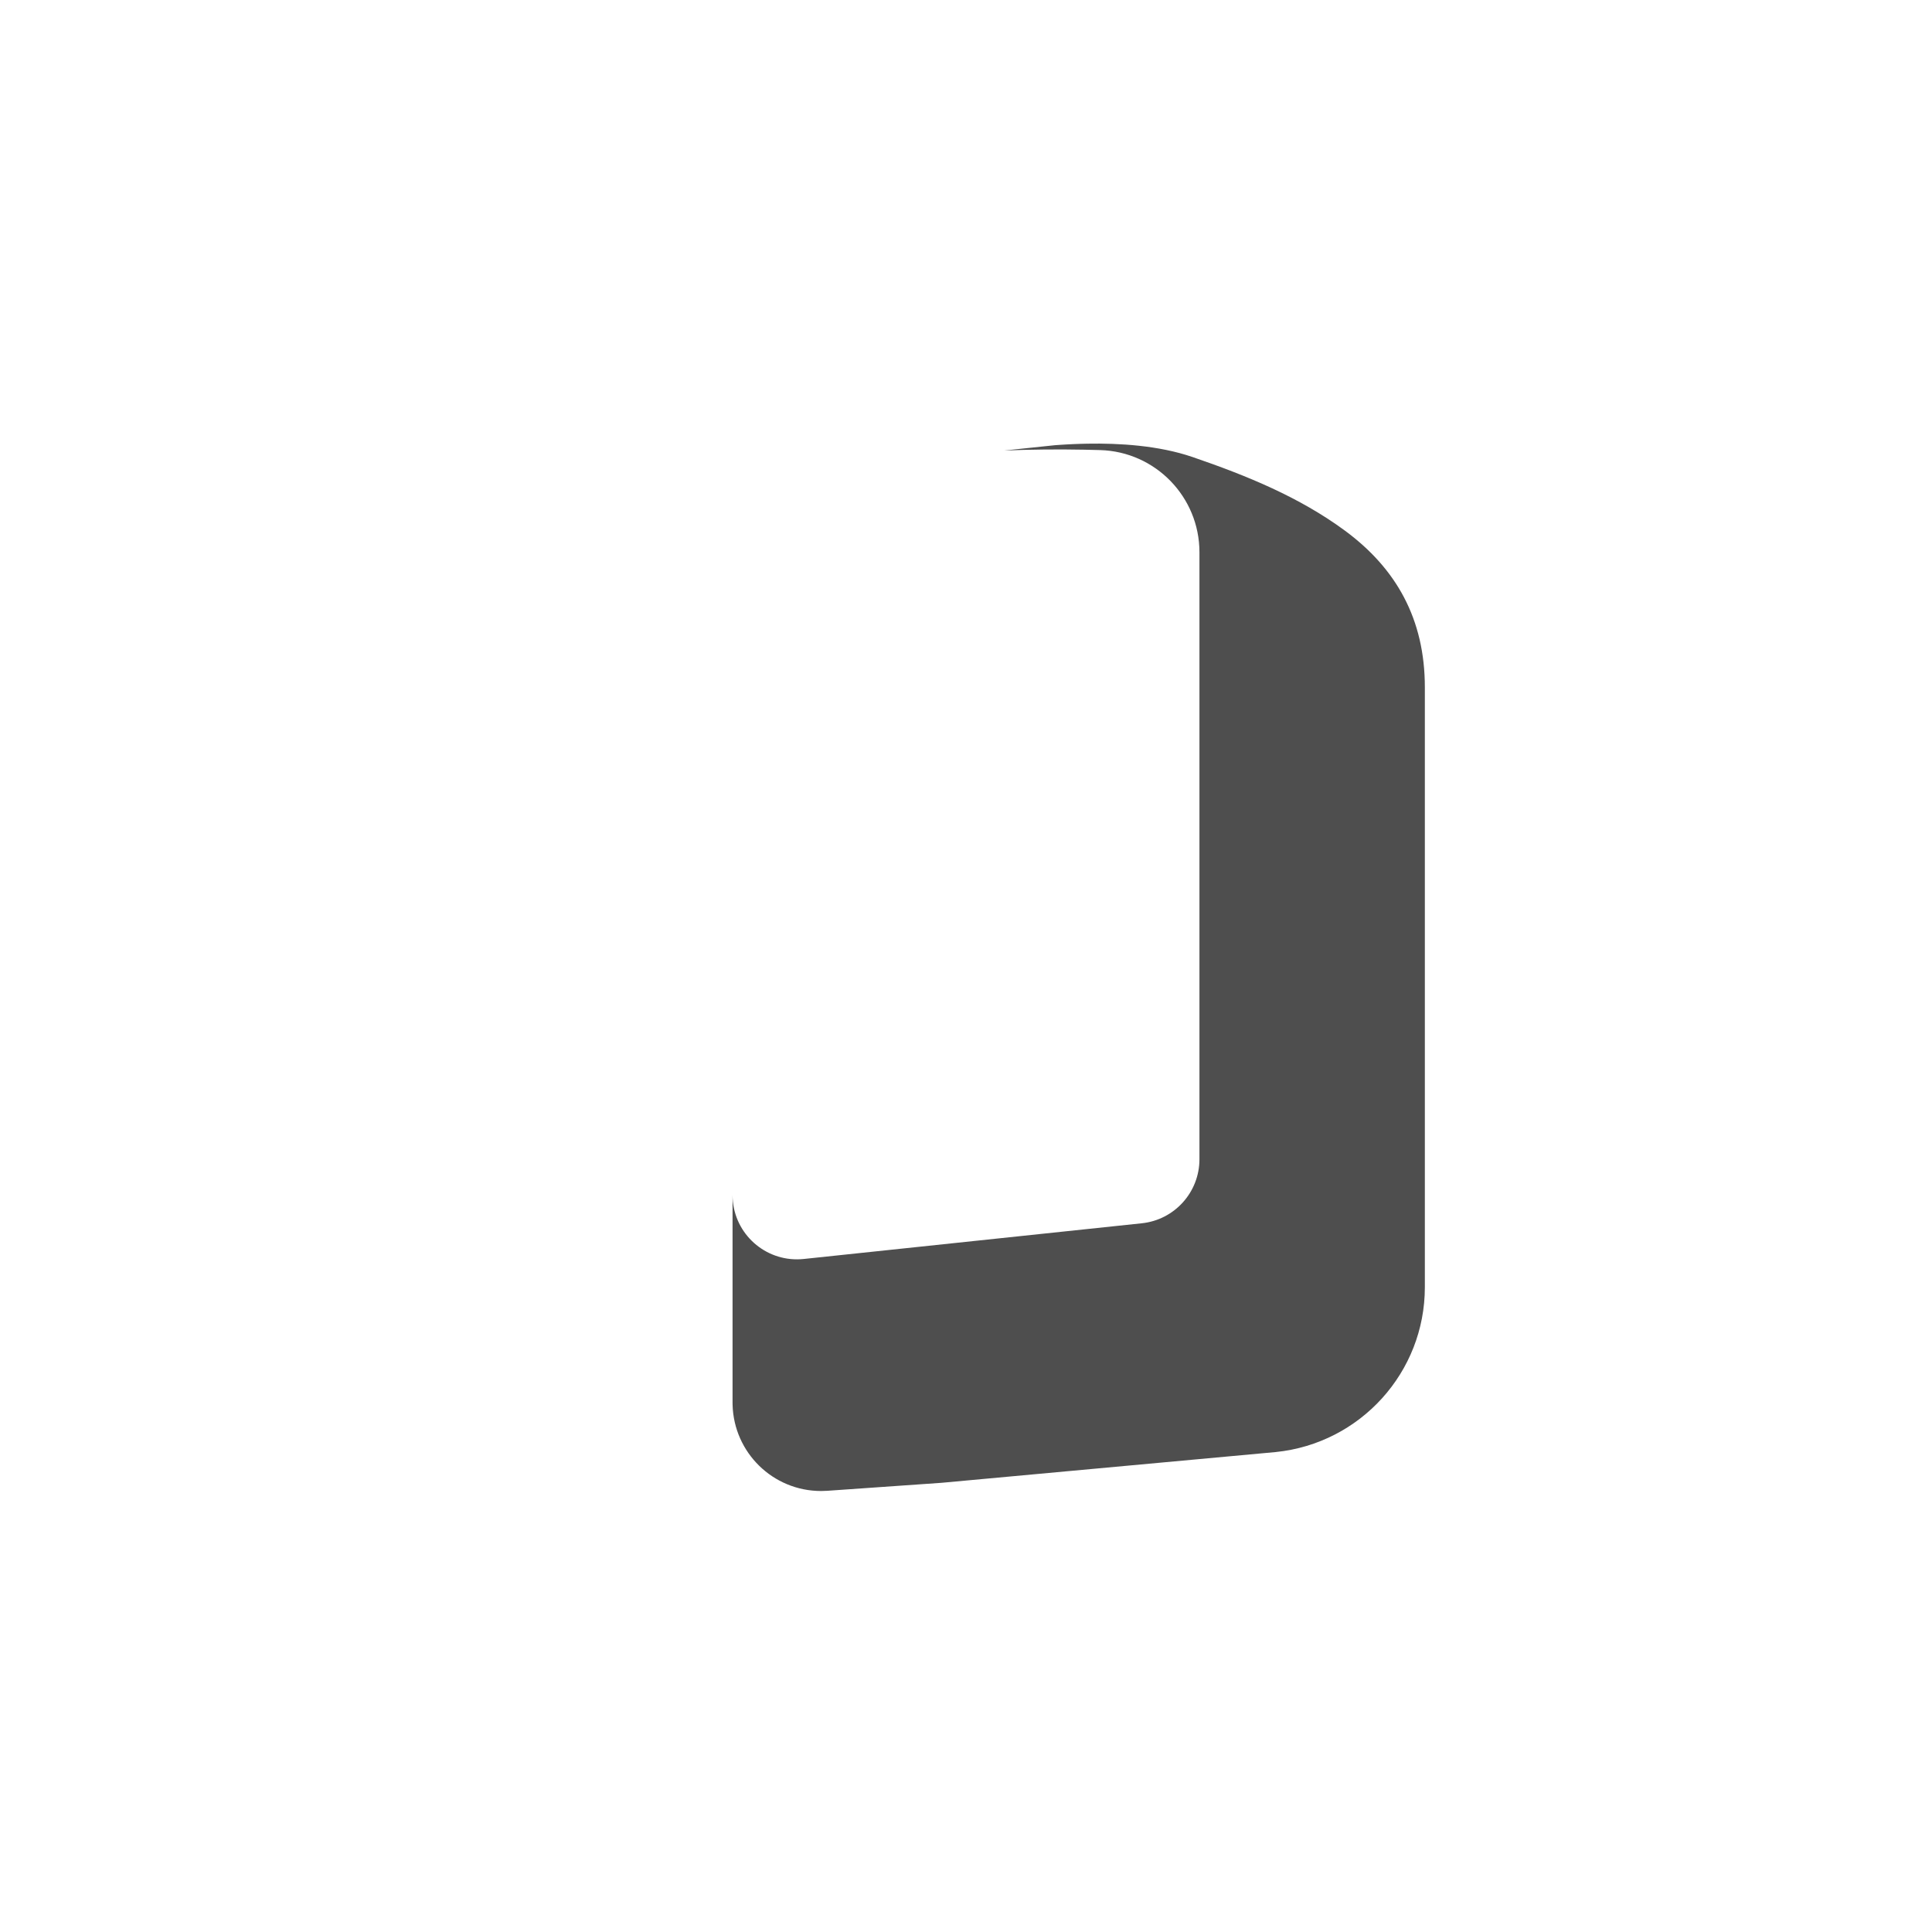 <?xml version="1.0" encoding="UTF-8"?>
<svg width="240px" height="240px" viewBox="0 0 240 240" version="1.1" xmlns="http://www.w3.org/2000/svg" xmlns:xlink="http://www.w3.org/1999/xlink">
    <title>com_vivo_newsreader_b_s5_1x1_sc</title>
    <g id="com_vivo_newsreader" stroke="none" stroke-width="1" fill="none" fill-rule="evenodd">
        <g id="辅色" transform="translate(91, 55.105)" fill="#4E4E4E">
            <path d="M2.73914225e-12,93.335 C2.73914225e-12,93.615 0.015,93.896 0.044,94.175 C0.508,98.569 4.446,101.754 8.84,101.29 L8.84,101.29 L50.84,96.855 C54.911,96.425 58,92.992 58,88.899 L58,88.899 L58,13.499 C57.999,6.629 52.535,1.004 45.667,0.806 C45.005,0.786 44.343,0.77 43.68,0.758 C40.372,0.694 37.06,0.728 33.745,0.86 L40.047,0.2 L40.76,0.15 L41.525,0.104 L42.336,0.064 L43.19,0.032 L44.083,0.01 C48.026,-0.06 52.922,0.223 57.143,1.669 C63.907,3.986 70.438,6.663 76.062,10.807 C82.432,15.499 86,21.783 86,30.269 L86,30.269 L86,104.804 C86,115.358 77.999,124.2 67.479,125.274 L67.479,125.274 L25.955,129.095 L11.766,130.087 C11.511,130.105 11.256,130.113 11,130.113 C5.021,130.113 0.157,125.344 0.004,119.402 L2.84217094e-14,119.113 Z" id="形状结合"></path>
        </g>
    </g>
</svg>